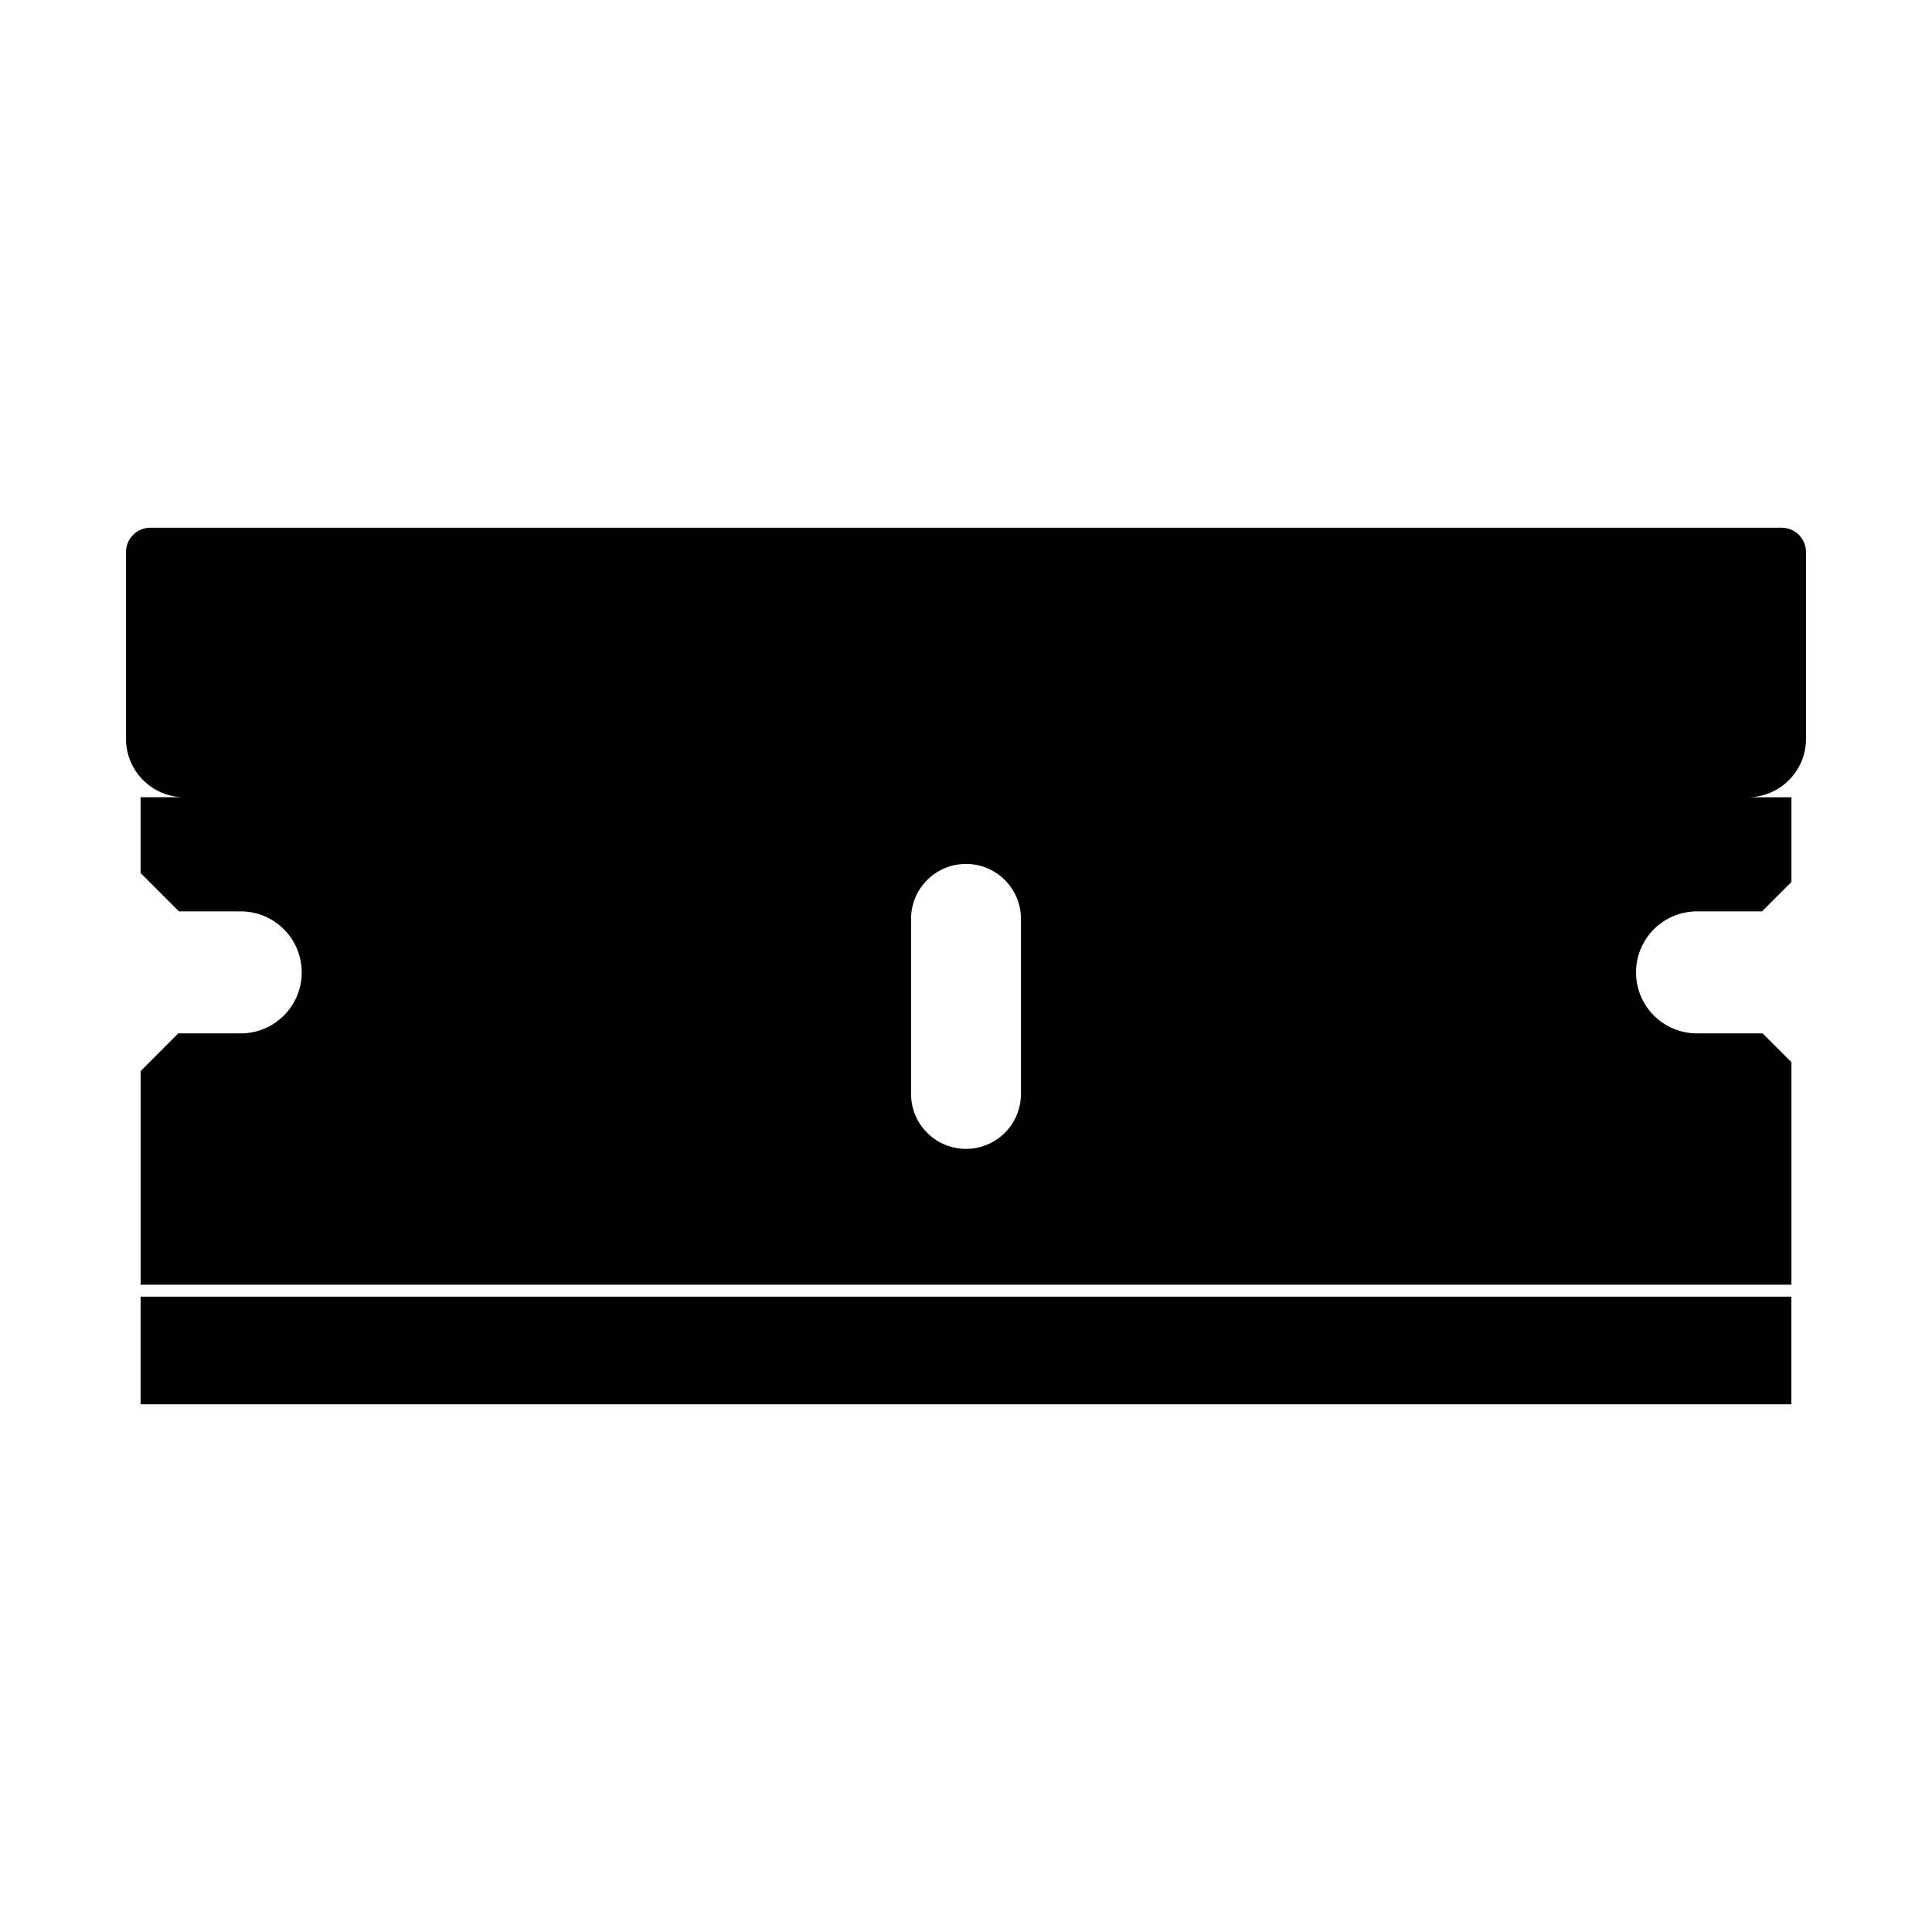 <svg xmlns="http://www.w3.org/2000/svg" xmlns:xlink="http://www.w3.org/1999/xlink" version="1.1" id="Layer_1" x="0px" y="0px" width="100.0px" height="100px" viewBox="0 0 115 115" enable-background="new 0 0 115 115" xml:space="preserve">
<rect x="8.368" y="77.181" fill="#000000" width="98.263" height="6.408"/>
<path fill="#000000" d="M10.969,47.455H8.368v4.511l2.283,2.282h3.521v0.009c0.052-0.002,0.104-0.009,0.155-0.009  c2.006,0,3.633,1.627,3.633,3.633c0,2.007-1.626,3.631-3.633,3.631c-0.052,0-0.104-0.004-0.155-0.006v0.006h-3.56l-2.243,2.245  v12.714h98.264V63.227l-1.714-1.715h-3.904c-2.007,0-3.632-1.624-3.632-3.631c0-2.006,1.625-3.633,3.632-3.633h3.867l1.751-1.751  v-5.041h-2.602c1.908,0,3.469-1.561,3.469-3.469v-2.891v-1.301v-6.938c0-0.795-0.648-1.445-1.444-1.445H8.945  c-0.794,0-1.444,0.65-1.444,1.445v6.938v1.301v2.891C7.5,45.894,9.062,47.455,10.969,47.455z M54.23,54.834h0.008  c-0.002-0.047-0.008-0.093-0.008-0.141c0-1.805,1.464-3.269,3.27-3.269c1.806,0,3.27,1.463,3.27,3.269  c0,0.047-0.006,0.094-0.008,0.141h0.008v10.282c0,1.805-1.464,3.27-3.27,3.27c-1.805,0-3.27-1.465-3.27-3.27V54.834z"/>
</svg>
